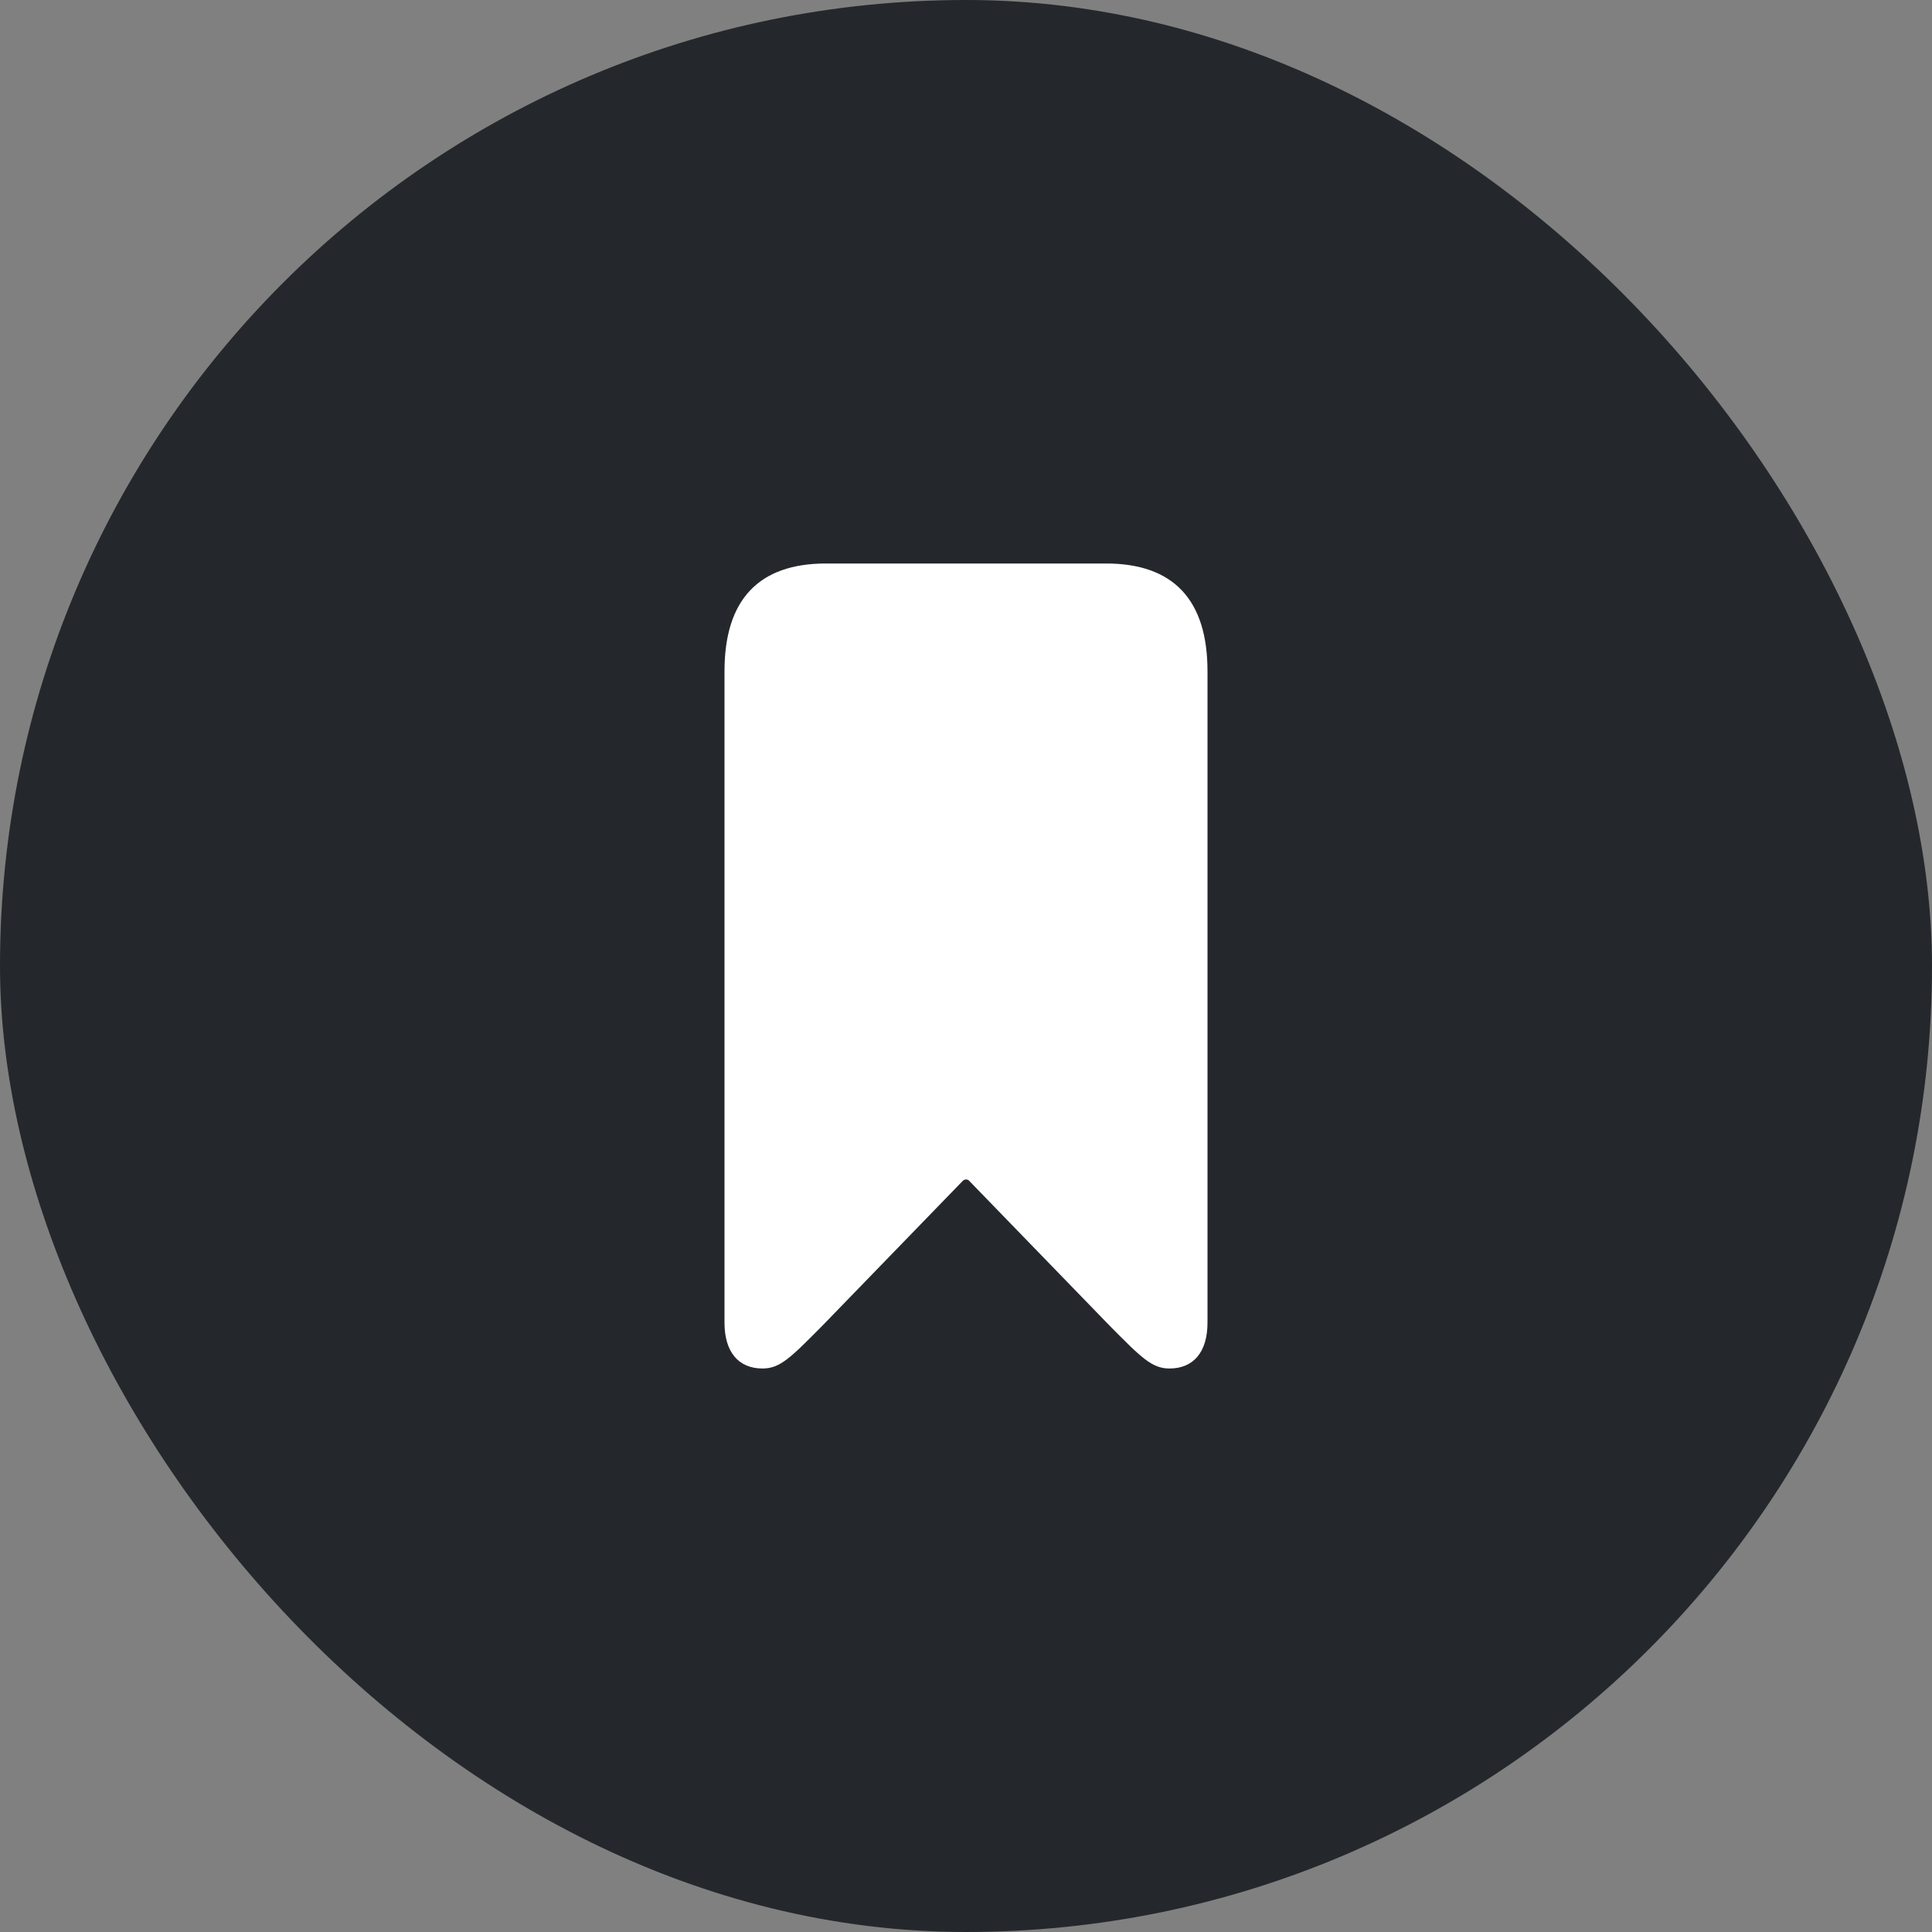 <svg width="24" height="24" viewBox="0 0 24 24" fill="none" xmlns="http://www.w3.org/2000/svg">
<rect x="0" y="0" width="24" height="24" fill="#808080" stroke="none"/>
<rect width="24" height="24" rx="12" fill="#24282C"/>
<path d="M9.472 17C9.69 17 9.819 16.869 10.22 16.464L11.96 14.669C11.982 14.646 12.022 14.646 12.04 14.669L13.78 16.464C14.181 16.869 14.31 17 14.528 17C14.826 17 15 16.795 15 16.431V8.338C15 7.452 14.577 7 13.74 7H10.26C9.423 7 9 7.452 9 8.338V16.431C9 16.795 9.174 17 9.472 17Z" fill="white"/>
</svg>
